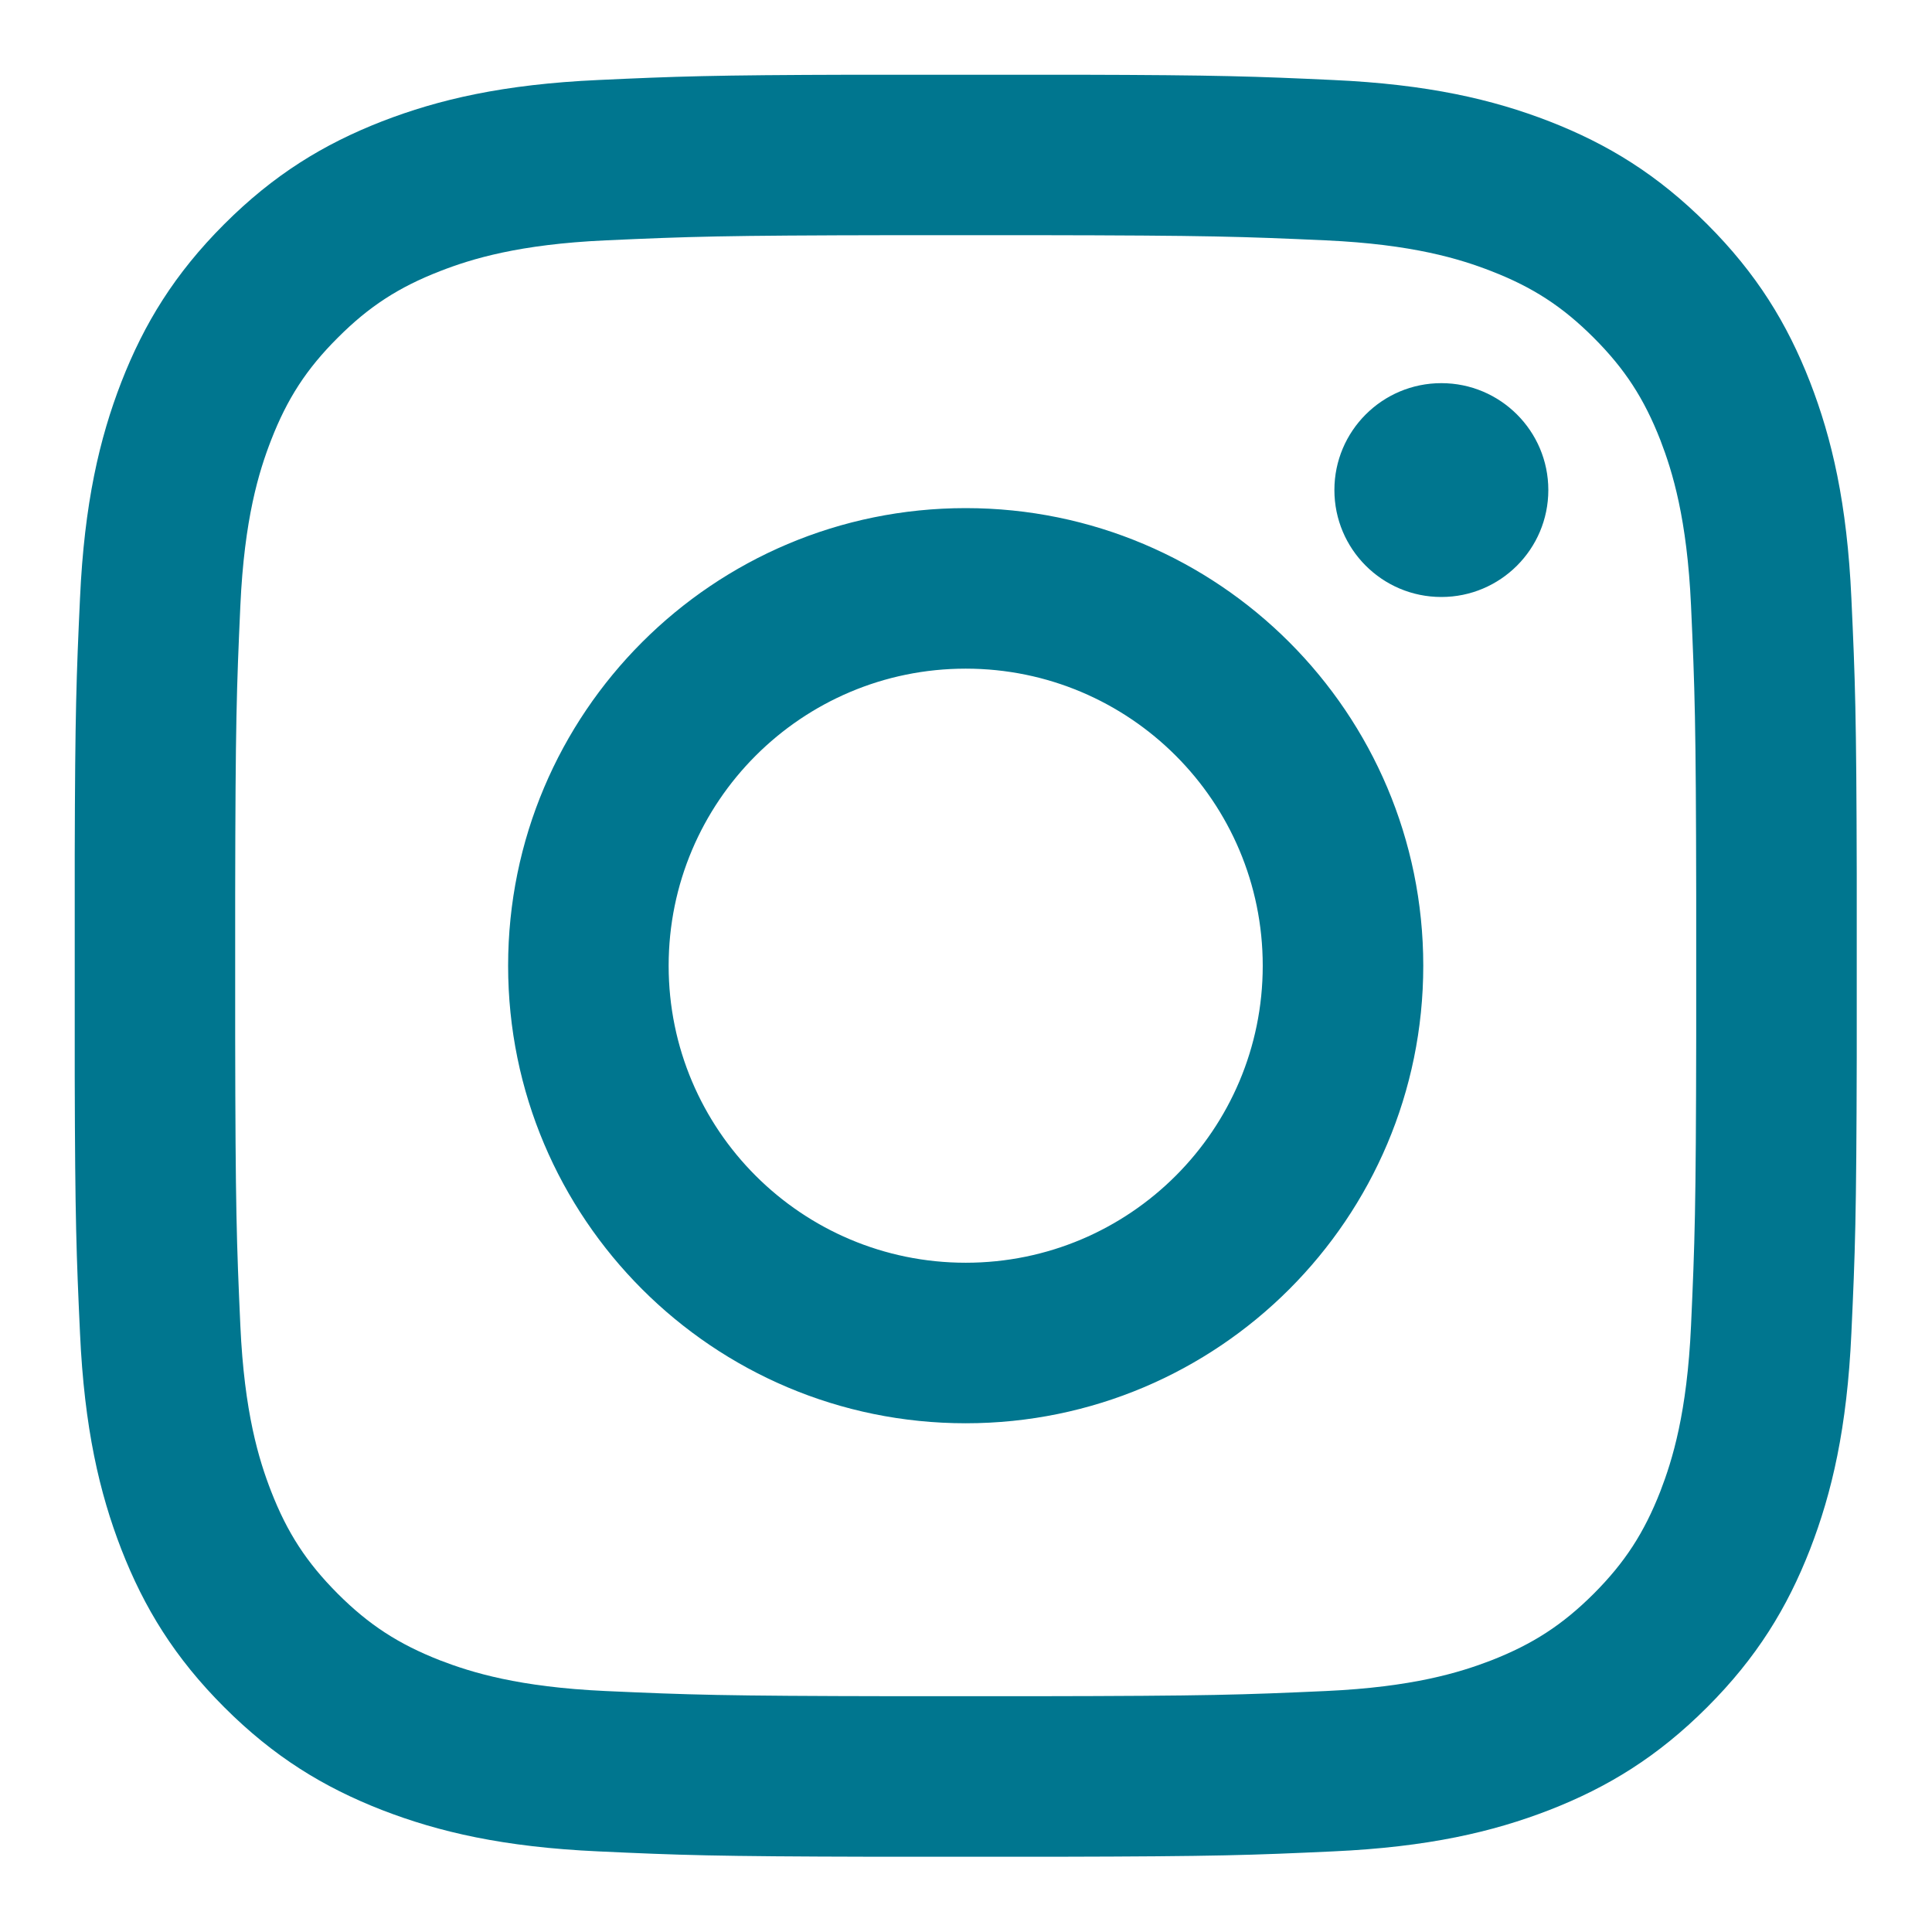 <?xml version="1.0" encoding="UTF-8"?>
<svg width="22px" height="22px" viewBox="0 0 22 22" version="1.1" xmlns="http://www.w3.org/2000/svg" xmlns:xlink="http://www.w3.org/1999/xlink">
    <!-- Generator: Sketch 63.1 (92452) - https://sketch.com -->
    <title>icon-insta</title>
    <desc>Created with Sketch.</desc>
    <g id="UI-design" stroke="none" stroke-width="1" fill="none" fill-rule="evenodd">
        <g id="Homepage---Desktop" transform="translate(-324, -3639)" fill="#00768F">
            <g id="icon-insta" transform="translate(324, 3639)">
                <path d="M12.26,0.851 C13.899,0.855 14.291,0.87 15.18,0.911 C16.26,0.96 16.998,1.132 17.643,1.382 C18.31,1.642 18.876,1.989 19.44,2.553 C20.004,3.117 20.351,3.683 20.611,4.35 C20.861,4.995 21.033,5.733 21.082,6.813 C21.125,7.741 21.139,8.127 21.143,9.954 L21.143,12.039 C21.139,13.866 21.125,14.252 21.082,15.18 C21.033,16.26 20.861,16.998 20.611,17.643 C20.351,18.31 20.004,18.876 19.44,19.44 C18.876,20.004 18.31,20.351 17.643,20.611 C16.998,20.861 16.26,21.033 15.18,21.082 C14.252,21.125 13.866,21.139 12.039,21.143 L9.954,21.143 C8.127,21.139 7.741,21.125 6.813,21.082 C5.733,21.033 4.995,20.861 4.35,20.611 C3.683,20.351 3.117,20.004 2.553,19.44 C1.989,18.876 1.642,18.31 1.382,17.643 C1.132,16.998 0.96,16.26 0.911,15.18 C0.87,14.291 0.855,13.899 0.851,12.26 L0.851,9.733 C0.855,8.094 0.87,7.702 0.911,6.813 C0.96,5.733 1.132,4.995 1.382,4.35 C1.642,3.683 1.989,3.117 2.553,2.553 C3.117,1.989 3.683,1.642 4.35,1.382 C4.995,1.132 5.733,0.96 6.813,0.911 C7.702,0.87 8.094,0.855 9.733,0.851 Z M11.789,2.678 L10.204,2.678 C8.21,2.681 7.852,2.694 6.896,2.737 C5.907,2.782 5.37,2.948 5.012,3.087 C4.539,3.271 4.201,3.49 3.846,3.846 C3.49,4.201 3.271,4.539 3.087,5.012 C2.948,5.37 2.782,5.907 2.737,6.896 C2.694,7.852 2.681,8.21 2.678,10.204 L2.678,11.789 C2.681,13.783 2.694,14.141 2.737,15.097 C2.782,16.086 2.948,16.623 3.087,16.981 C3.271,17.454 3.491,17.792 3.846,18.148 C4.201,18.503 4.539,18.722 5.012,18.907 C5.37,19.045 5.907,19.211 6.896,19.256 C7.852,19.299 8.21,19.312 10.204,19.315 L11.789,19.315 C13.783,19.312 14.142,19.299 15.097,19.256 C16.086,19.211 16.623,19.045 16.981,18.907 C17.454,18.722 17.792,18.503 18.148,18.148 C18.503,17.792 18.722,17.454 18.907,16.981 C19.045,16.623 19.211,16.086 19.256,15.097 C19.299,14.141 19.312,13.783 19.315,11.789 L19.315,10.204 C19.312,8.21 19.299,7.852 19.256,6.896 C19.211,5.907 19.045,5.37 18.907,5.012 C18.722,4.539 18.503,4.201 18.148,3.846 C17.792,3.49 17.454,3.271 16.981,3.087 C16.623,2.948 16.086,2.782 15.097,2.737 C14.141,2.694 13.783,2.681 11.789,2.678 Z M10.997,5.786 C13.874,5.786 16.207,8.119 16.207,10.997 C16.207,13.874 13.874,16.207 10.997,16.207 C8.119,16.207 5.786,13.874 5.786,10.997 C5.786,8.119 8.119,5.786 10.997,5.786 Z M10.997,7.614 C12.865,7.614 14.379,9.129 14.379,10.997 C14.379,12.865 12.865,14.379 10.997,14.379 C9.129,14.379 7.614,12.865 7.614,10.997 C7.614,9.129 9.129,7.614 10.997,7.614 Z M16.413,4.363 C17.085,4.363 17.631,4.908 17.631,5.58 C17.631,6.253 17.085,6.798 16.413,6.798 C15.74,6.798 15.195,6.253 15.195,5.58 C15.195,4.908 15.74,4.363 16.413,4.363 Z" id="Icon"></path>
            </g>
        </g>
    </g>
</svg>